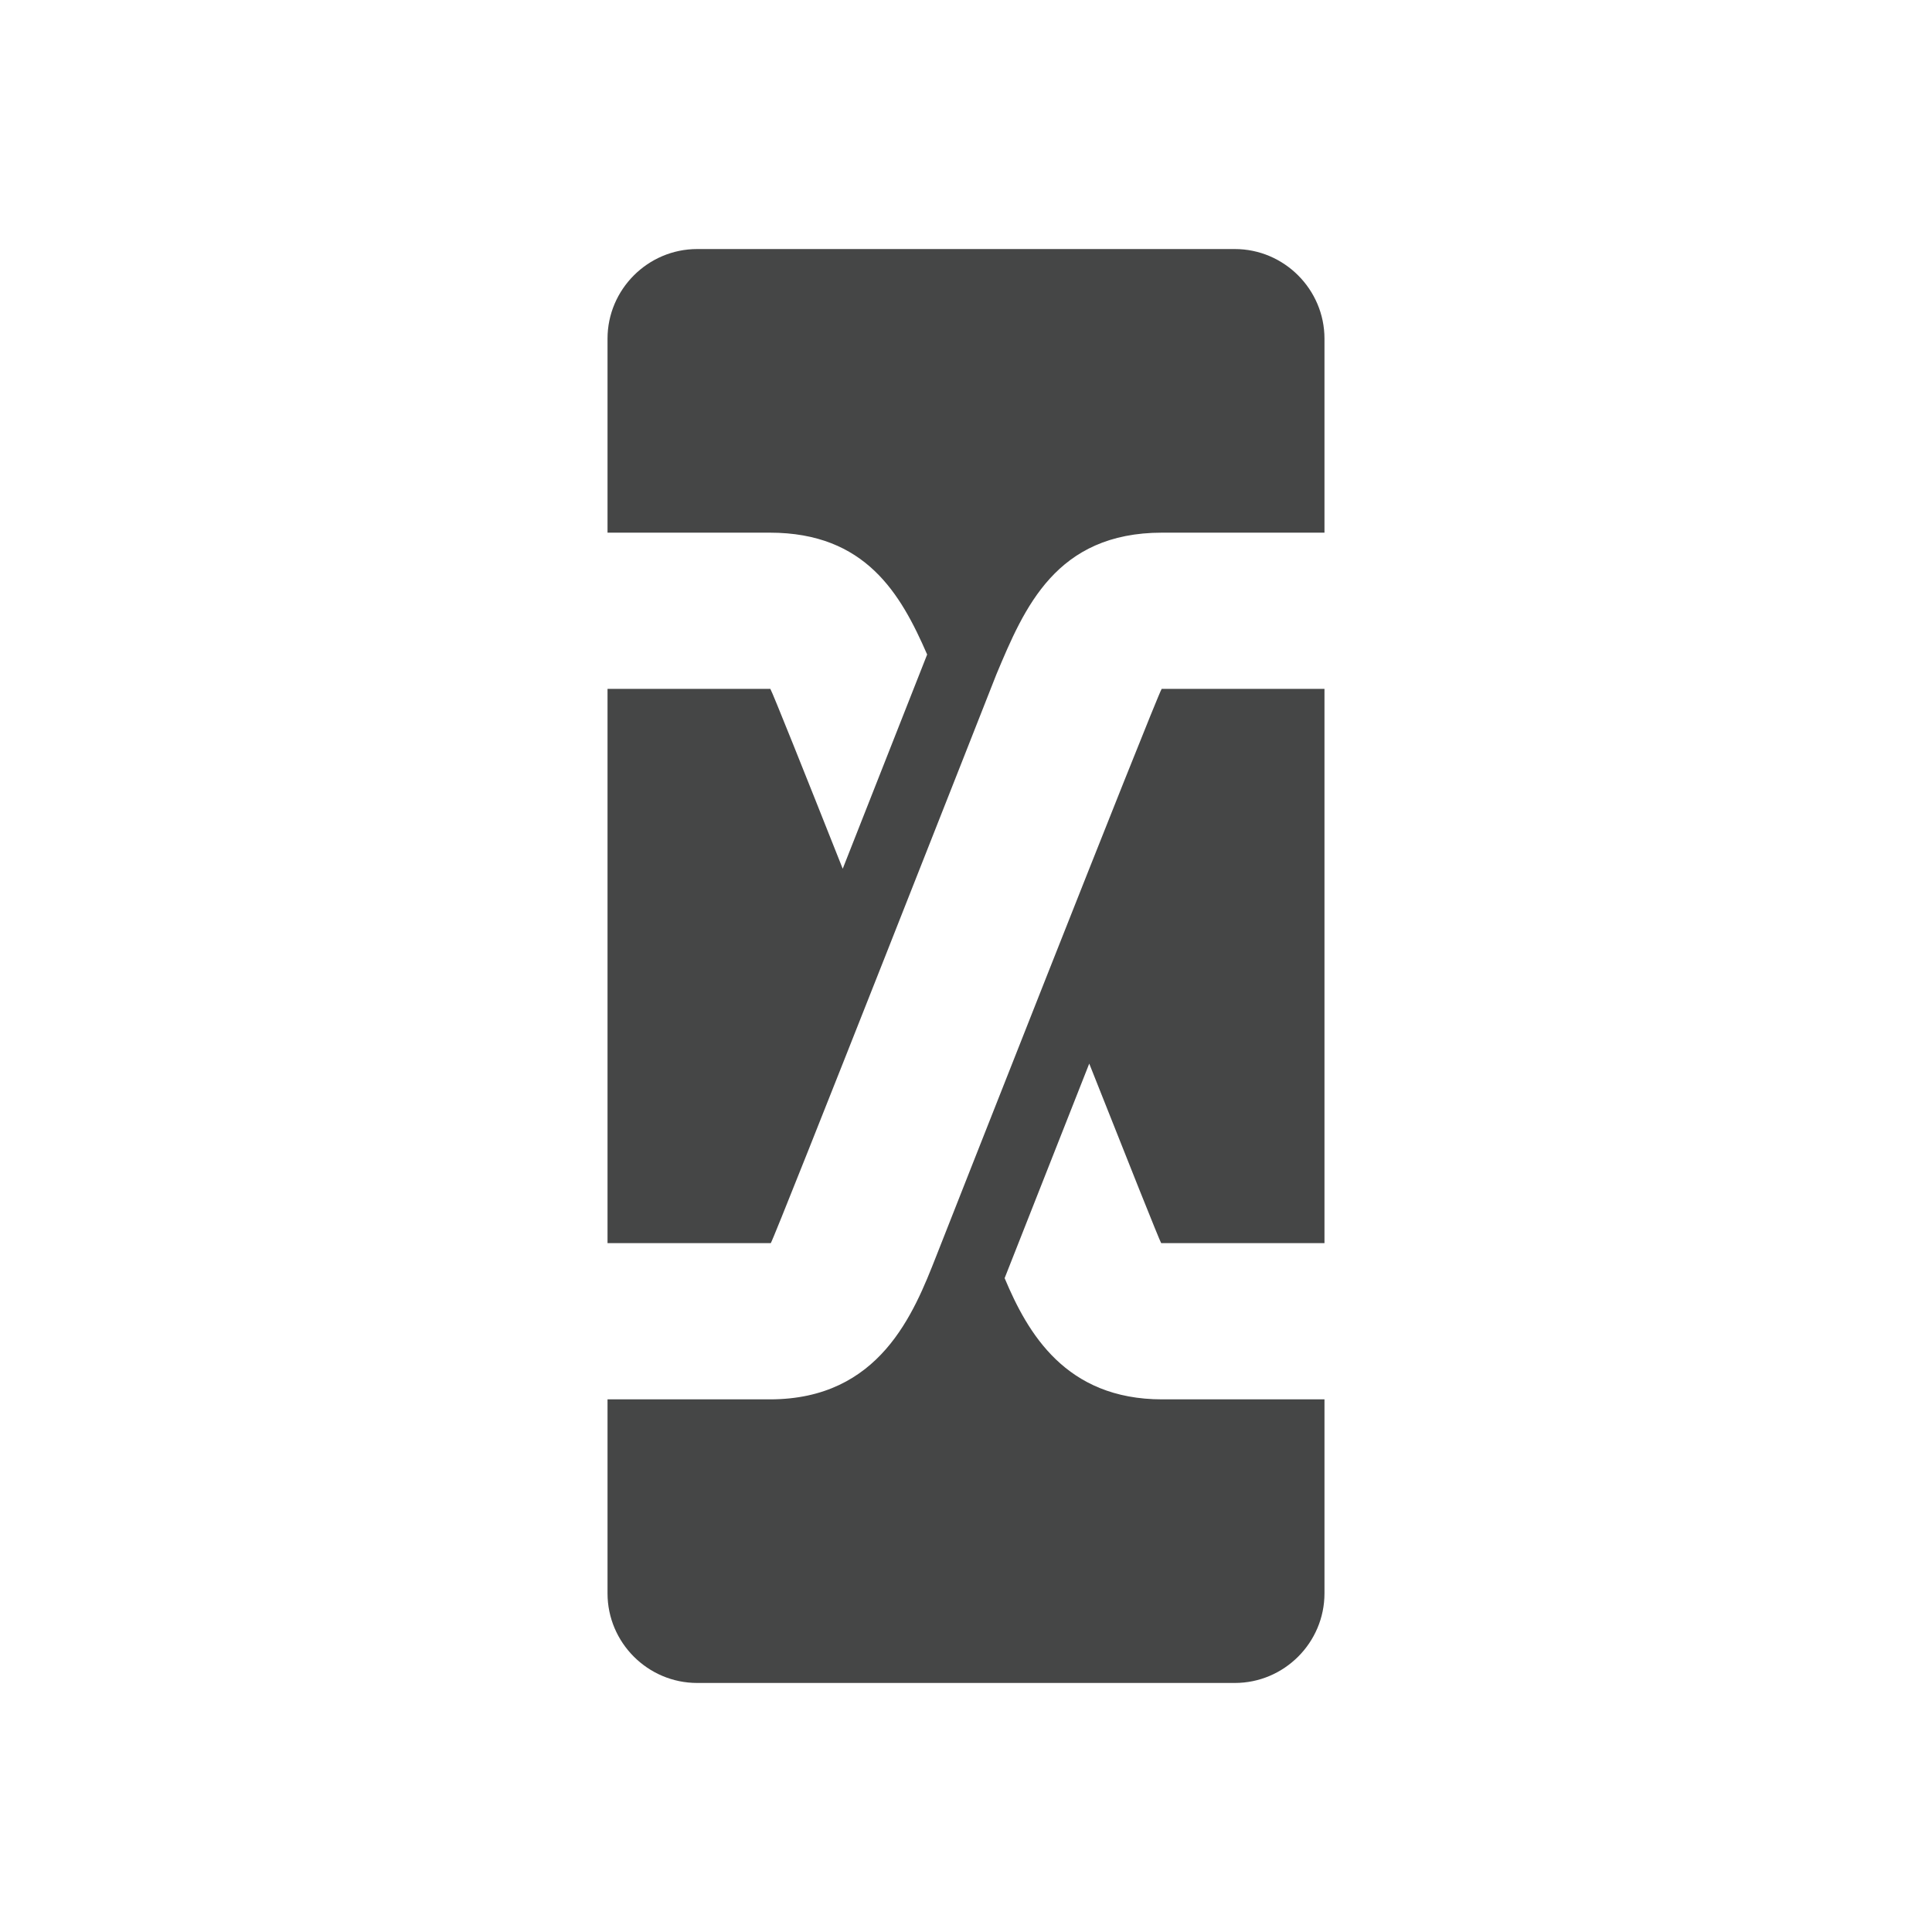 <?xml version="1.0" encoding="utf-8"?>
<!-- Generator: Adobe Illustrator 16.0.4, SVG Export Plug-In . SVG Version: 6.00 Build 0)  -->
<!DOCTYPE svg PUBLIC "-//W3C//DTD SVG 1.1//EN" "http://www.w3.org/Graphics/SVG/1.1/DTD/svg11.dtd">
<svg version="1.1" id="Layer_1" xmlns="http://www.w3.org/2000/svg" xmlns:xlink="http://www.w3.org/1999/xlink" x="0px" y="0px"
	 width="512px" height="512px" viewBox="0 0 512 512" enable-background="new 0 0 512 512" xml:space="preserve">
<g>
	<path fill="#454646" d="M327.25,66h-142.5C171.685,66,161,76.702,161,89.75v51.411h43.012c25.396,0,34.695,16.214,41.692,32.292
		c-6.822,17.33-14.67,37.239-22.375,56.772c-10.253-25.844-18.584-46.672-19.181-47.665c-0.042,0-0.088,0-0.137,0H161v127.881v9.5
		v9.5h43.012c0.094,0,0.179,0,0.257,0c1.171-1.797,59.795-150.754,59.795-150.754c7.382-17.592,15.748-37.526,43.914-37.526H351
		v-9.5v-9.5V89.75C351,76.702,340.311,66,327.25,66z"/>
	<path fill="#454646" d="M307.854,182.561c-1.622,2.679-59.735,150.31-59.735,150.31c-5.946,15.124-14.922,37.974-44.106,37.974H161
		v9.5v9.5v32.406c0,13.077,10.685,23.75,23.75,23.75h142.5c13.061,0,23.75-10.673,23.75-23.75v-51.406h-43.021
		c-25.603,0-35.648-17.599-41.743-32.123c6.812-17.304,14.679-37.262,22.423-56.854c10.305,26.016,18.636,46.914,19.065,47.574
		c0.085,0,0.165,0.005,0.255,0.005H351V201.561v-9.5v-9.5h-43.021C307.939,182.561,307.893,182.561,307.854,182.561z"/>
</g>
</svg>
